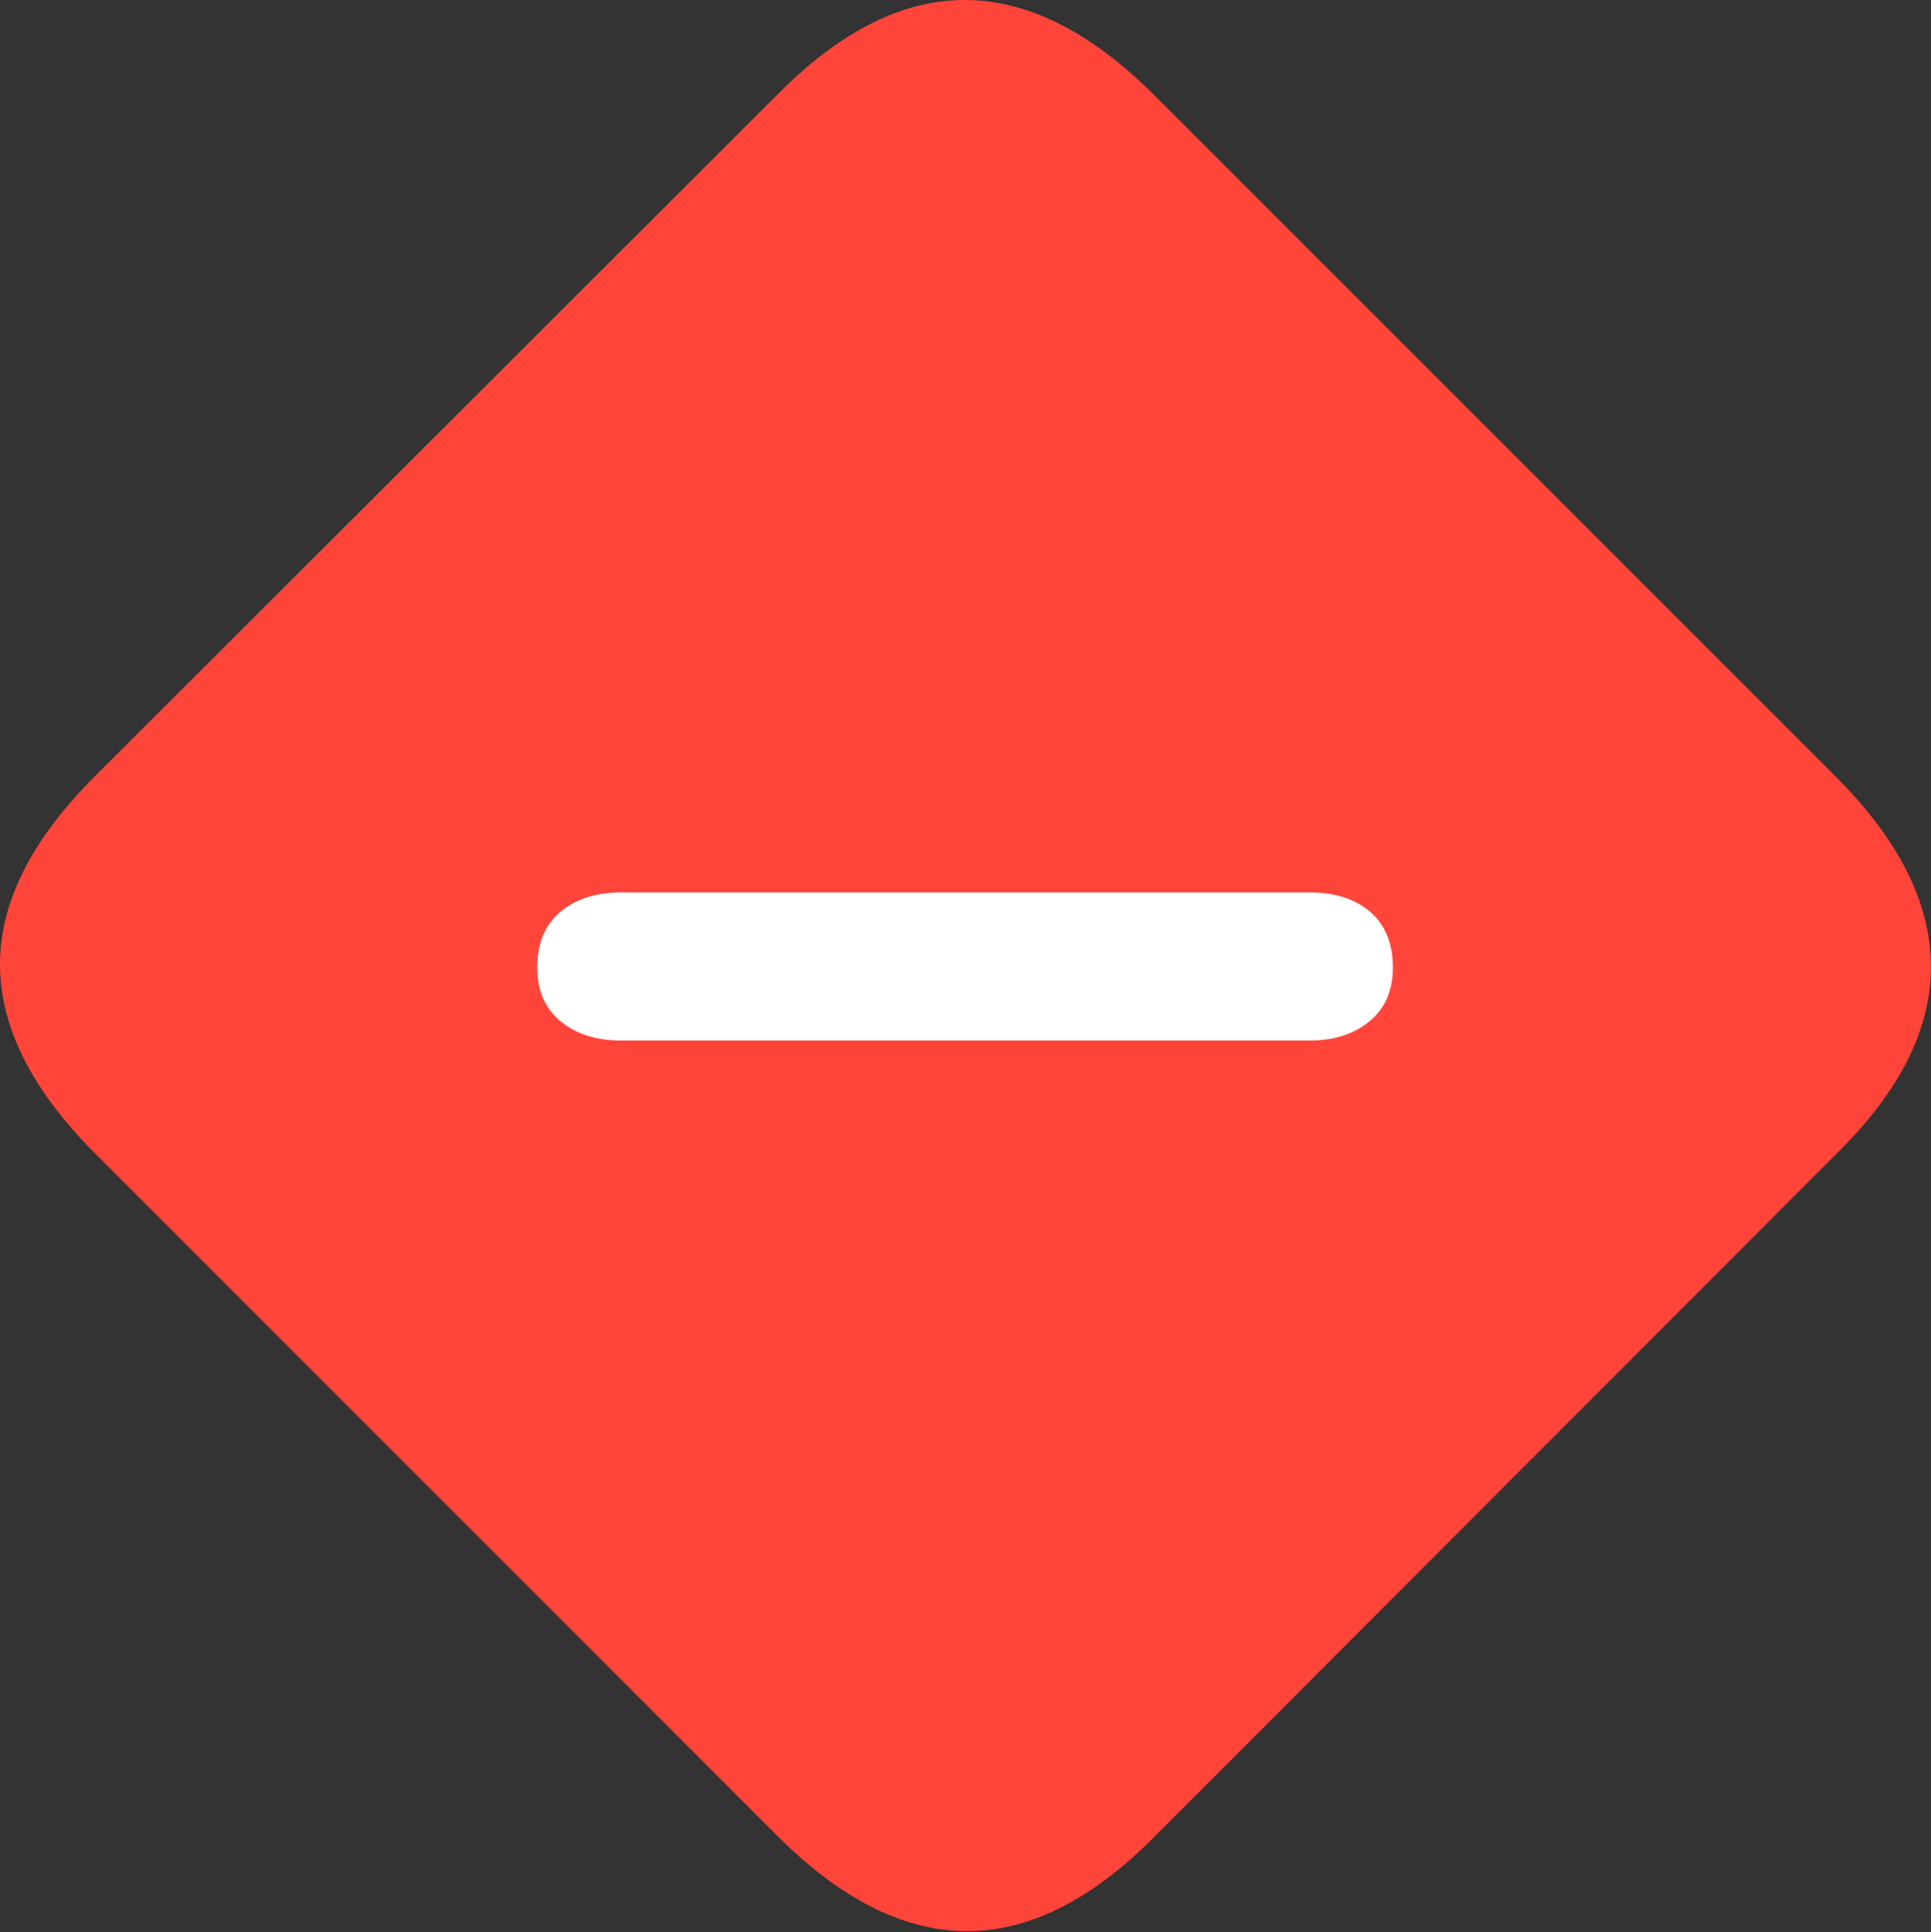 <?xml version="1.0" encoding="UTF-8"?>
<!--Generator: Apple Native CoreSVG 175.5-->
<!DOCTYPE svg
PUBLIC "-//W3C//DTD SVG 1.1//EN"
       "http://www.w3.org/Graphics/SVG/1.1/DTD/svg11.dtd">
<svg version="1.1" xmlns="http://www.w3.org/2000/svg" xmlns:xlink="http://www.w3.org/1999/xlink" width="22.149" height="22.158">
 <rect width="100%" height="100%" fill="#333333" stroke="none"/>
 <g>
  <rect height="22.158" opacity="0" width="22.149" x="0" y="0"/>
  <path d="M1.094 13.232L8.916 21.055Q10 22.139 11.074 22.148Q12.149 22.158 13.223 21.084L21.084 13.213Q22.158 12.149 22.148 11.069Q22.139 9.99 21.055 8.906L13.242 1.094Q12.158 0.01 11.084 8.79786e-05Q10.01-0.01 8.936 1.065L1.065 8.926Q-0.01 10.01 8.79786e-05 11.079Q0.01 12.149 1.094 13.232Z" fill="#ff453a"/>
  <path d="M7.129 11.934Q6.699 11.934 6.431 11.714Q6.162 11.494 6.162 11.094Q6.162 10.684 6.426 10.459Q6.69 10.235 7.129 10.235L15.02 10.235Q15.459 10.235 15.718 10.459Q15.977 10.684 15.977 11.094Q15.977 11.494 15.708 11.714Q15.44 11.934 15.02 11.934Z" fill="#ffffff"/>
 </g>
</svg>
